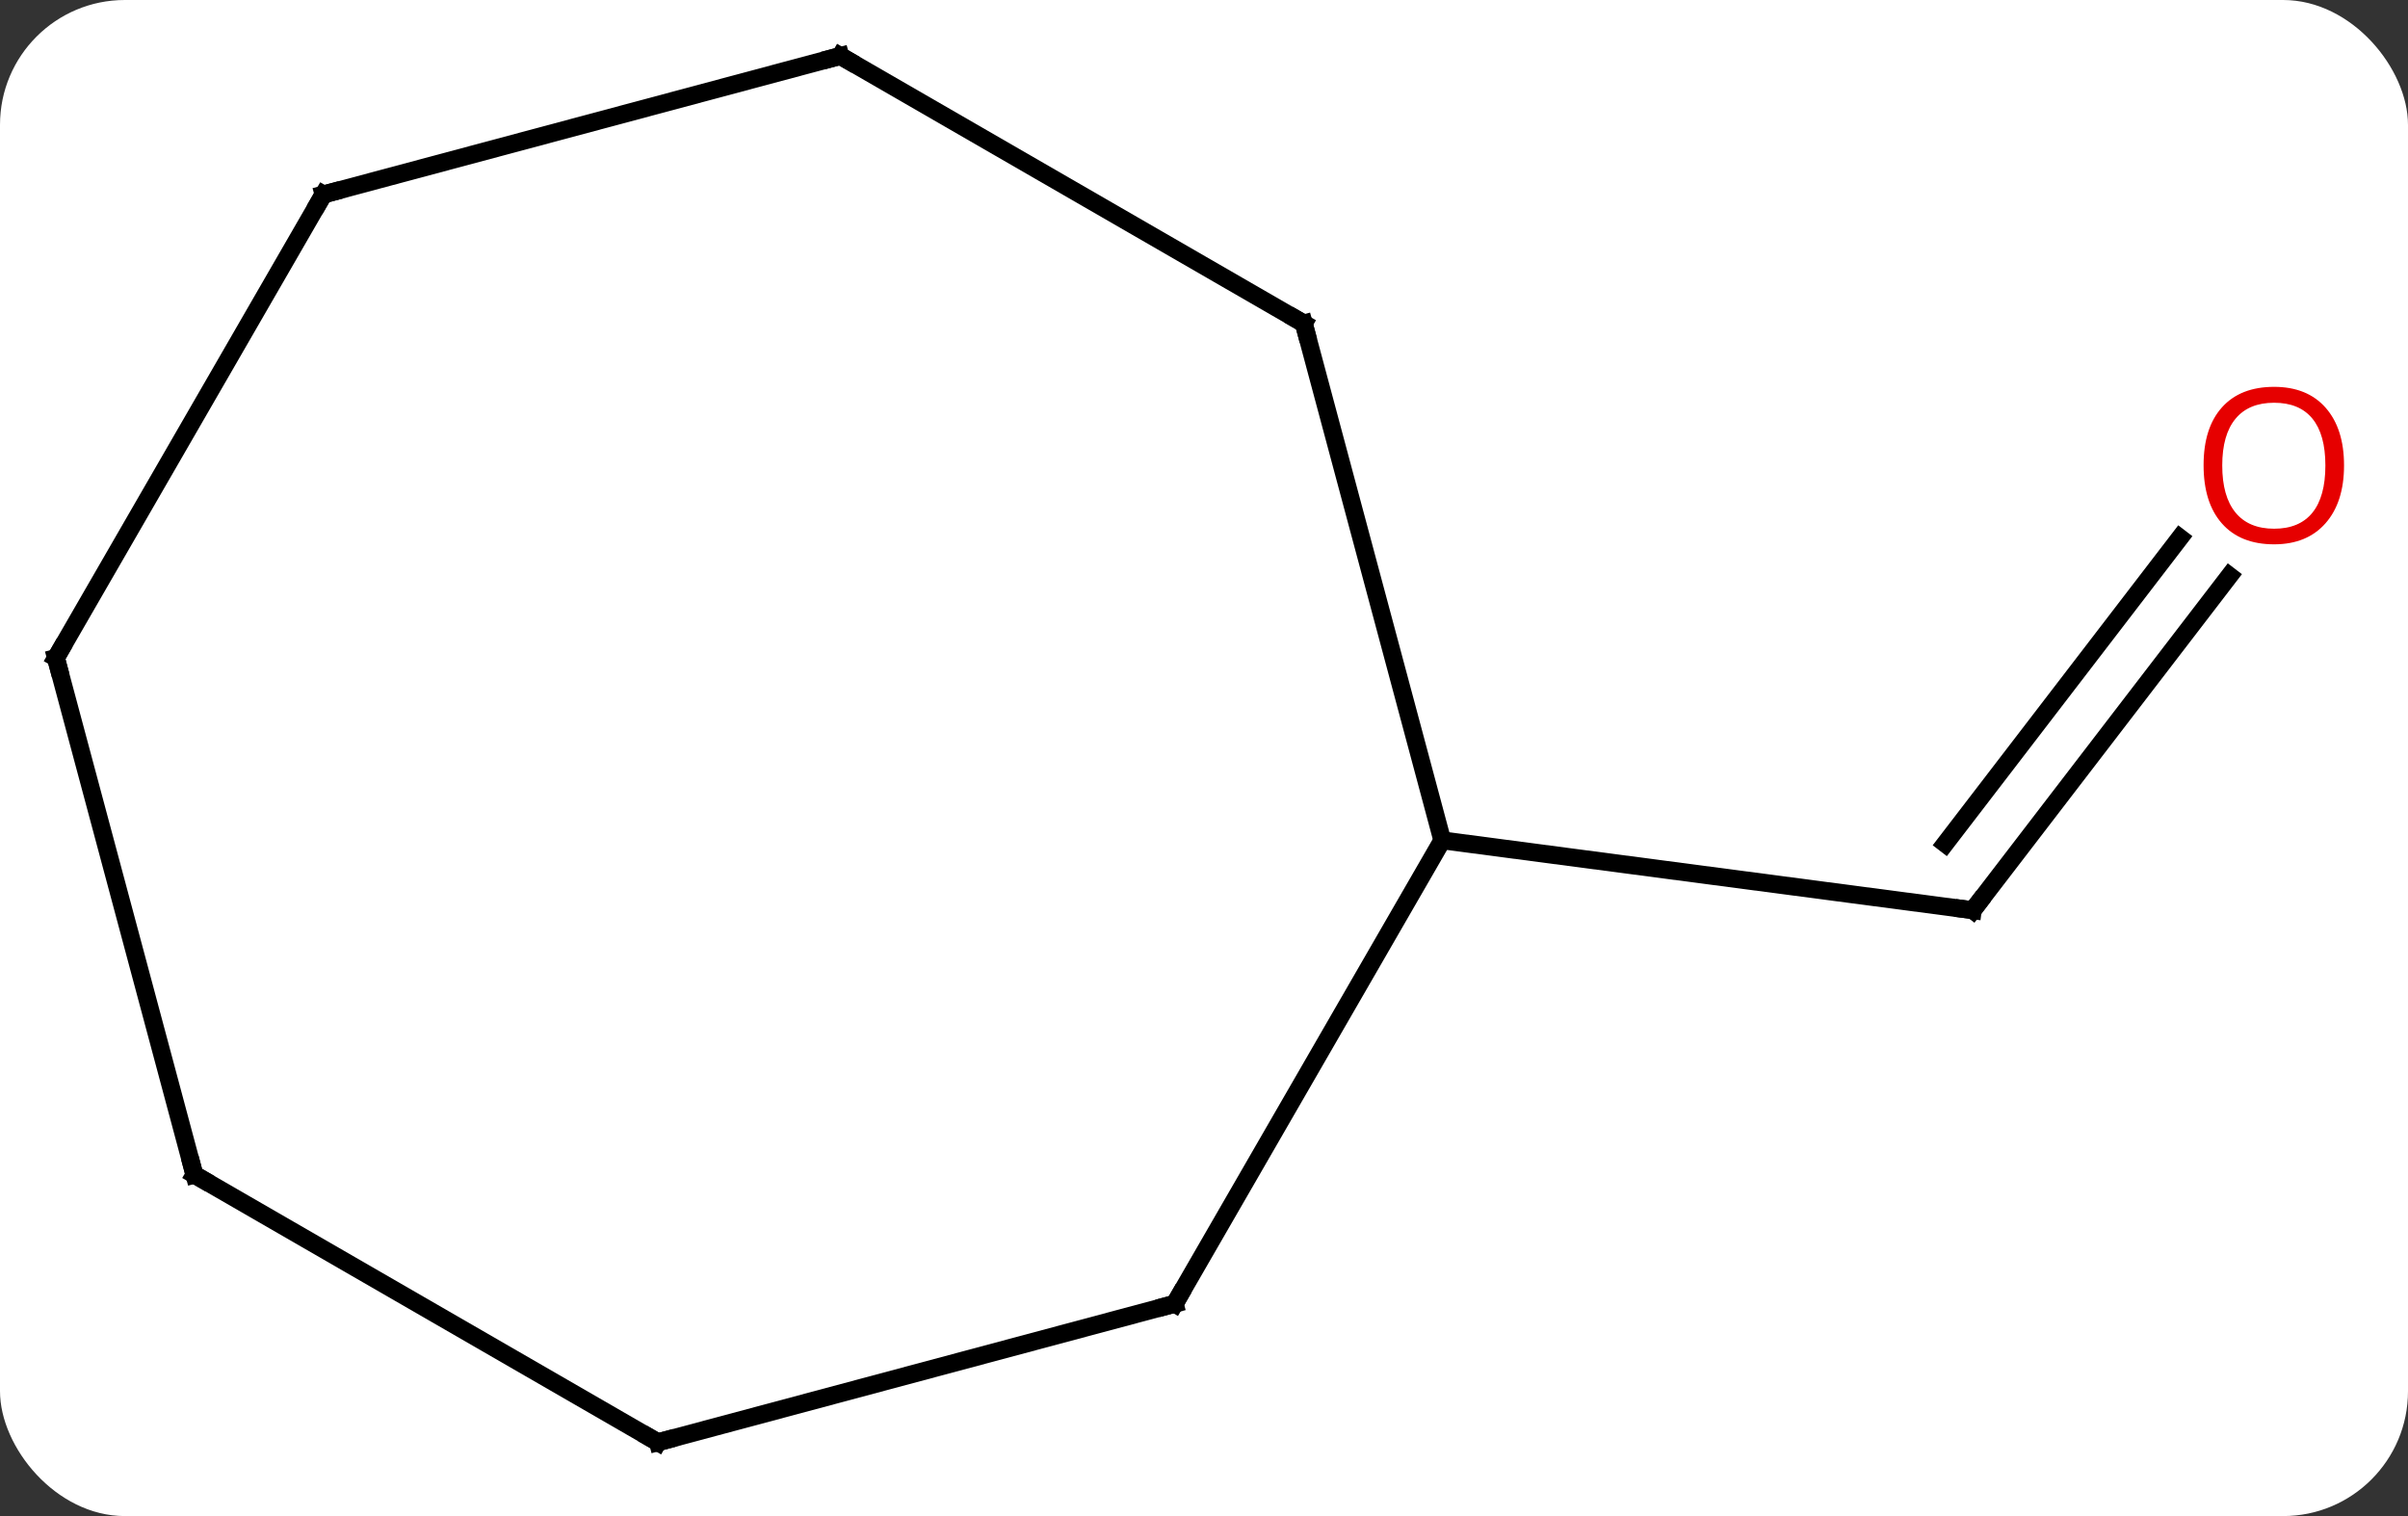 <svg width="135" viewBox="0 0 135 85" style="fill-opacity:1; color-rendering:auto; color-interpolation:auto; text-rendering:auto; stroke:black; stroke-linecap:square; stroke-miterlimit:10; shape-rendering:auto; stroke-opacity:1; fill:black; stroke-dasharray:none; font-weight:normal; stroke-width:1; font-family:'Open Sans'; font-style:normal; stroke-linejoin:miter; font-size:12; stroke-dashoffset:0; image-rendering:auto;" height="85" class="cas-substance-image" xmlns:xlink="http://www.w3.org/1999/xlink" xmlns="http://www.w3.org/2000/svg"><rect x="0" y="0" width="135" height="85" fill="#333333" stroke="none"/><svg class="cas-substance-single-component"><rect y="0" x="0" width="135" stroke="none" ry="7" rx="7" height="85" fill="white" class="cas-substance-group"/><svg y="0" x="0" width="135" viewBox="0 0 135 85" style="fill:black;" height="85" class="cas-substance-single-component-image"><svg><g><g transform="translate(66,42)" style="text-rendering:geometricPrecision; color-rendering:optimizeQuality; color-interpolation:linearRGB; stroke-linecap:butt; image-rendering:optimizeQuality;"><line y2="-9.716" y1="9.033" x2="58.988" x1="44.601" style="fill:none;"/><line y2="-11.847" y1="5.299" x2="56.211" x1="43.054" style="fill:none;"/><line y2="5.115" y1="9.033" x2="14.859" x1="44.601" style="fill:none;"/><line y2="31.098" y1="5.115" x2="-0.141" x1="14.859" style="fill:none;"/><line y2="-23.862" y1="5.115" x2="7.095" x1="14.859" style="fill:none;"/><line y2="38.862" y1="31.098" x2="-29.118" x1="-0.141" style="fill:none;"/><line y2="-38.862" y1="-23.862" x2="-18.888" x1="7.095" style="fill:none;"/><line y2="23.862" y1="38.862" x2="-55.101" x1="-29.118" style="fill:none;"/><line y2="-31.098" y1="-38.862" x2="-47.865" x1="-18.888" style="fill:none;"/><line y2="-5.115" y1="23.862" x2="-62.865" x1="-55.101" style="fill:none;"/><line y2="-5.115" y1="-31.098" x2="-62.865" x1="-47.865" style="fill:none;"/><path style="fill:none; stroke-miterlimit:5;" d="M44.905 8.636 L44.601 9.033 L44.105 8.968"/></g><g transform="translate(64.612,40.935)" style="stroke-linecap:butt; fill:rgb(230,0,0); text-rendering:geometricPrecision; color-rendering:optimizeQuality; image-rendering:optimizeQuality; font-family:'Open Sans'; stroke:rgb(230,0,0); color-interpolation:linearRGB; stroke-miterlimit:5;"><path style="stroke:none;" d="M66.802 -14.839 Q66.802 -12.777 65.763 -11.597 Q64.724 -10.417 62.881 -10.417 Q60.99 -10.417 59.959 -11.582 Q58.928 -12.746 58.928 -14.855 Q58.928 -16.949 59.959 -18.097 Q60.99 -19.246 62.881 -19.246 Q64.74 -19.246 65.771 -18.074 Q66.802 -16.902 66.802 -14.839 ZM59.974 -14.839 Q59.974 -13.105 60.717 -12.199 Q61.459 -11.292 62.881 -11.292 Q64.302 -11.292 65.029 -12.191 Q65.756 -13.089 65.756 -14.839 Q65.756 -16.574 65.029 -17.464 Q64.302 -18.355 62.881 -18.355 Q61.459 -18.355 60.717 -17.456 Q59.974 -16.558 59.974 -14.839 Z"/></g><g transform="matrix(1,0,0,1,66,42)" style="stroke-linecap:butt; text-rendering:geometricPrecision; color-rendering:optimizeQuality; image-rendering:optimizeQuality; font-family:'Open Sans'; color-interpolation:linearRGB; stroke-miterlimit:5;"><path style="fill:none;" d="M0.109 30.665 L-0.141 31.098 L-0.624 31.227"/><path style="fill:none;" d="M7.224 -23.379 L7.095 -23.862 L6.662 -24.112"/><path style="fill:none;" d="M-28.635 38.733 L-29.118 38.862 L-29.551 38.612"/><path style="fill:none;" d="M-18.455 -38.612 L-18.888 -38.862 L-19.371 -38.733"/><path style="fill:none;" d="M-54.668 24.112 L-55.101 23.862 L-55.23 23.379"/><path style="fill:none;" d="M-47.382 -31.227 L-47.865 -31.098 L-48.115 -30.665"/><path style="fill:none;" d="M-62.736 -4.632 L-62.865 -5.115 L-62.615 -5.548"/></g></g></svg></svg></svg></svg>
